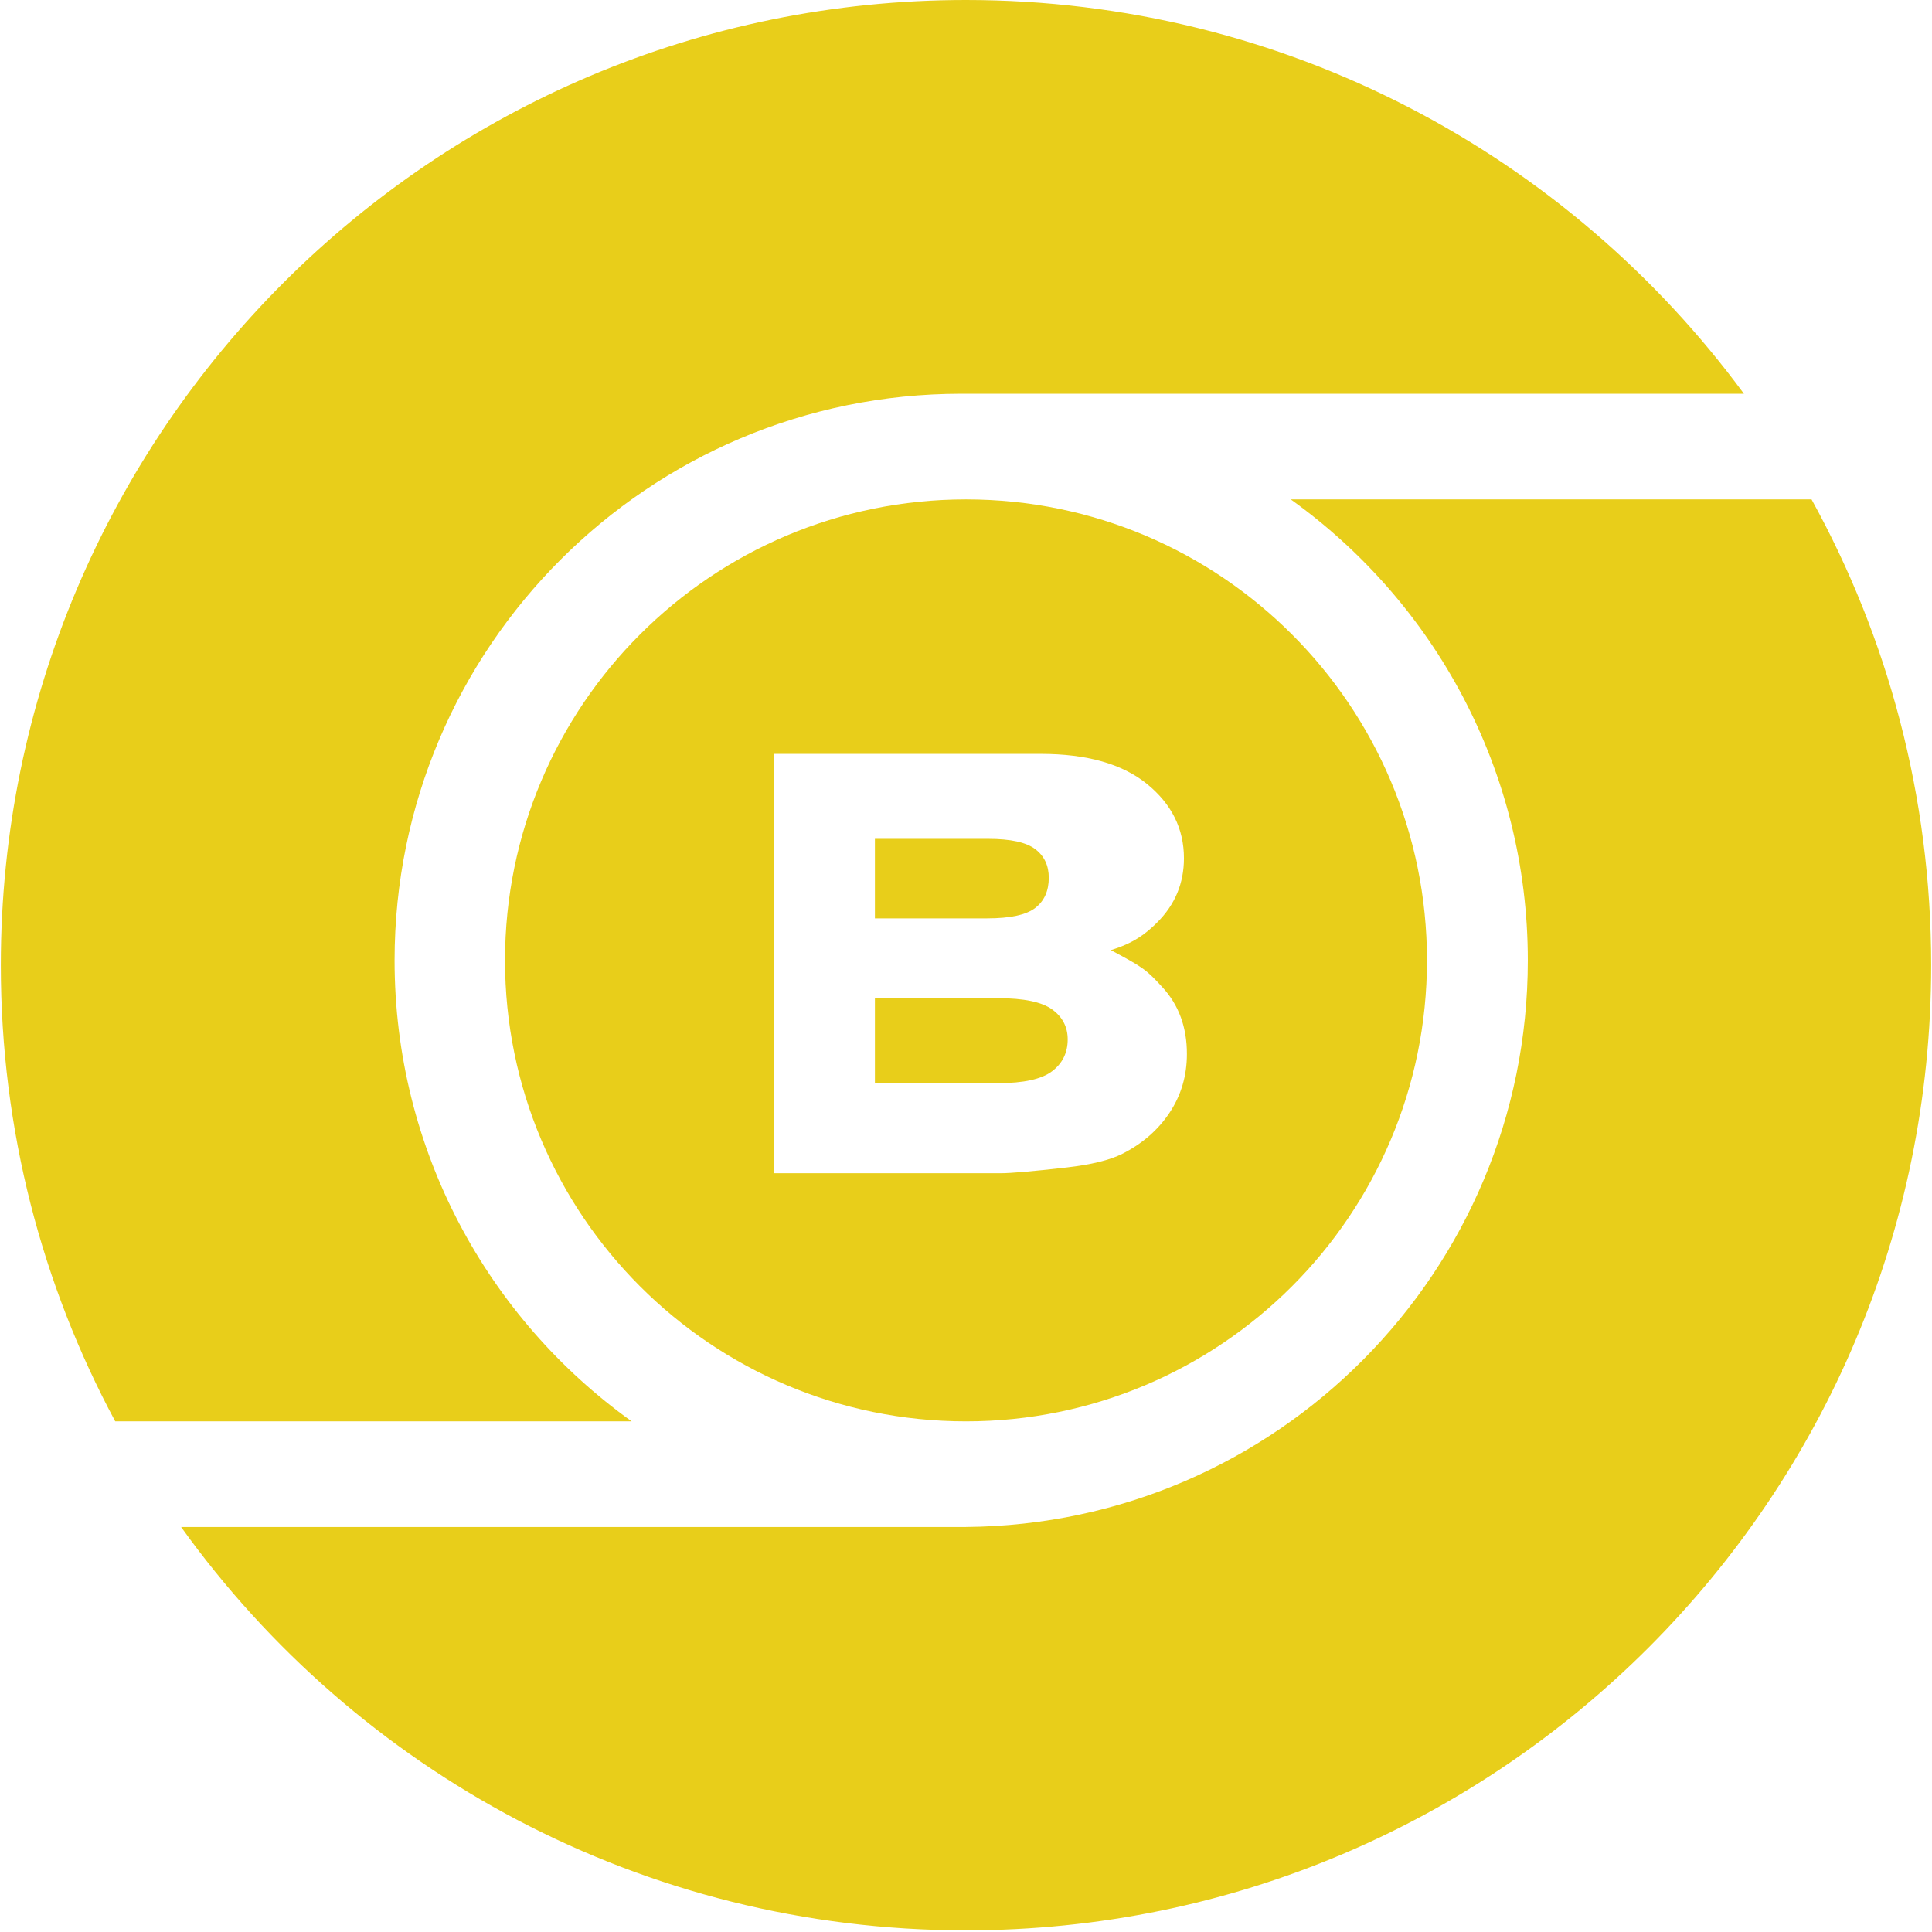 <svg xmlns="http://www.w3.org/2000/svg" viewBox="0 0 500 500" fill="none"><path fillRule="evenodd" clip-rule="evenodd" d="M29.82 367.845C10.93 332.69.213 292.489.213 249.786.214 111.833 112.047 0 250 0c82.61 0 155.854 40.103 201.326 101.903H250v.005c-.414-.003-.828-.005-1.243-.005-80.987 0-146.64 65.653-146.64 146.64 0 49.176 24.205 92.698 61.352 119.302H29.819zm17.05 27.34H250v-.006c80.415-.667 145.398-66.062 145.398-146.635 0-49.176-24.206-92.698-61.352-119.301h134.782c19.73 35.74 30.958 76.83 30.958 120.543 0 137.954-111.833 249.787-249.786 249.787-83.713 0-157.807-41.18-203.13-104.389v.001z" fill="#e8ce1a"/><path fillRule="evenodd" clip-rule="evenodd" d="M250 367.845c-65.888 0-119.301-53.413-119.301-119.301S184.112 129.243 250 129.243s119.301 53.413 119.301 119.3c0 65.889-53.413 119.302-119.301 119.302zm-49.709-172.738v108.526h58.53c2.813 0 8.522-.493 17.13-1.48 6.468-.74 11.306-1.925 14.513-3.553 5.175-2.616 9.253-6.17 12.235-10.66 2.981-4.492 4.472-9.55 4.472-15.177 0-6.91-2.095-12.646-6.286-17.211-4.191-4.566-4.904-5.144-13.405-9.661 5.85-1.777 9.052-4.195 12.09-7.255 4.556-4.59 6.834-10.093 6.834-16.509 0-7.65-3.192-14.065-9.577-19.247s-15.54-7.773-27.466-7.773h-69.07z" fill="#e8ce1a"/><path fillRule="evenodd" clip-rule="evenodd" d="M226.426 237.674h29.05c5.963 0 10.112-.901 12.447-2.703 2.334-1.8 3.501-4.404 3.501-7.81 0-3.158-1.167-5.626-3.501-7.403-2.335-1.776-6.4-2.665-12.193-2.665h-29.304v20.581zm0 42.64h31.92c6.581 0 11.222-1.024 13.922-3.072 2.7-2.048 4.05-4.8 4.05-8.254 0-3.208-1.336-5.787-4.008-7.736-2.672-1.95-7.355-2.924-14.049-2.924h-31.835v21.986z" fill="#e8ce1a"/></svg>
